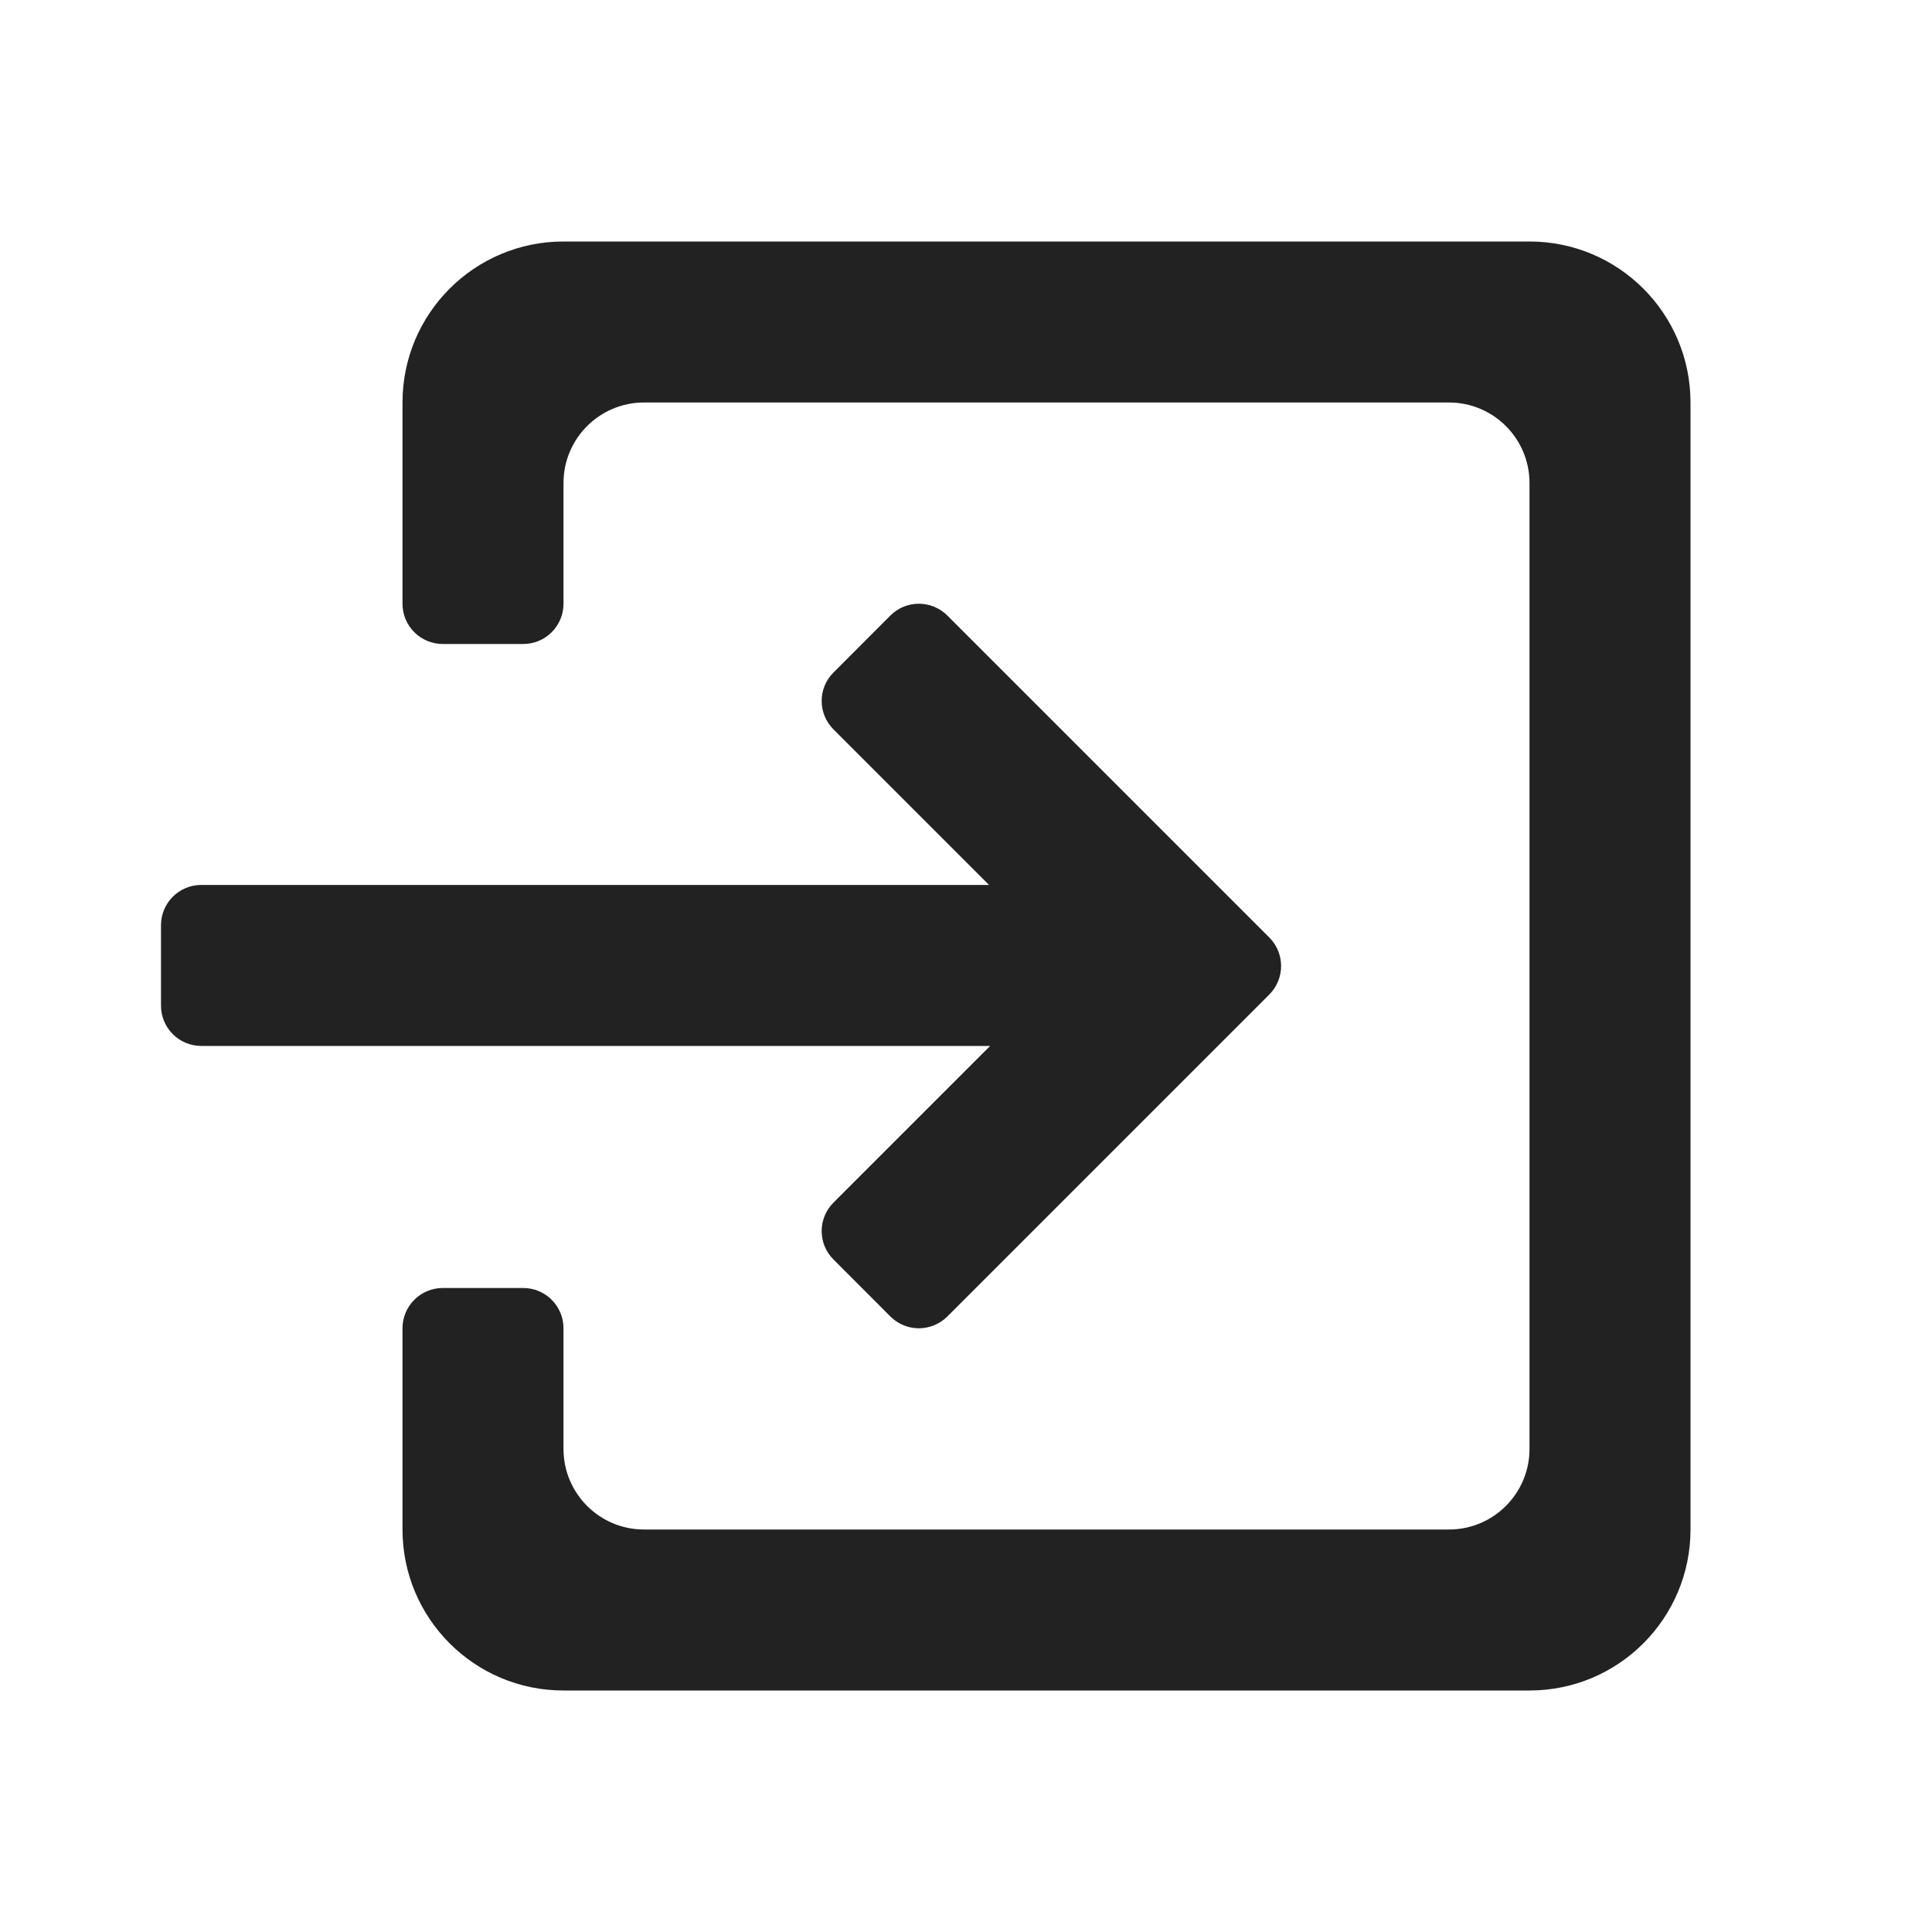 <svg width="24" height="24" viewBox="0 0 24 24" fill="none" xmlns="http://www.w3.org/2000/svg">
<path fill-rule="evenodd" clip-rule="evenodd" d="M7 3C5.895 3 5 3.895 5 5V7.5C5 7.776 5.224 8 5.5 8H6.5C6.776 8 7 7.776 7 7.5V6C7 5.448 7.448 5 8 5H18C18.552 5 19 5.448 19 6V18C19 18.552 18.552 19 18 19H8C7.448 19 7 18.552 7 18V16.5C7 16.224 6.776 16 6.5 16H5.5C5.224 16 5 16.224 5 16.5V19C5 20.105 5.895 21 7 21H19C20.105 21 21 20.105 21 19V5C21 3.895 20.105 3 19 3H7ZM15.768 11.646C15.963 11.842 15.963 12.158 15.768 12.354L11.768 16.354C11.572 16.549 11.256 16.549 11.061 16.354L10.354 15.646C10.158 15.451 10.158 15.135 10.354 14.939L12.3 12.993H2.5C2.224 12.993 2 12.769 2 12.493V11.493C2 11.217 2.224 10.993 2.5 10.993H12.286L10.354 9.061C10.158 8.865 10.158 8.549 10.354 8.354L11.061 7.646C11.256 7.451 11.572 7.451 11.768 7.646L15.768 11.646Z" fill="#222222"/>
</svg>
